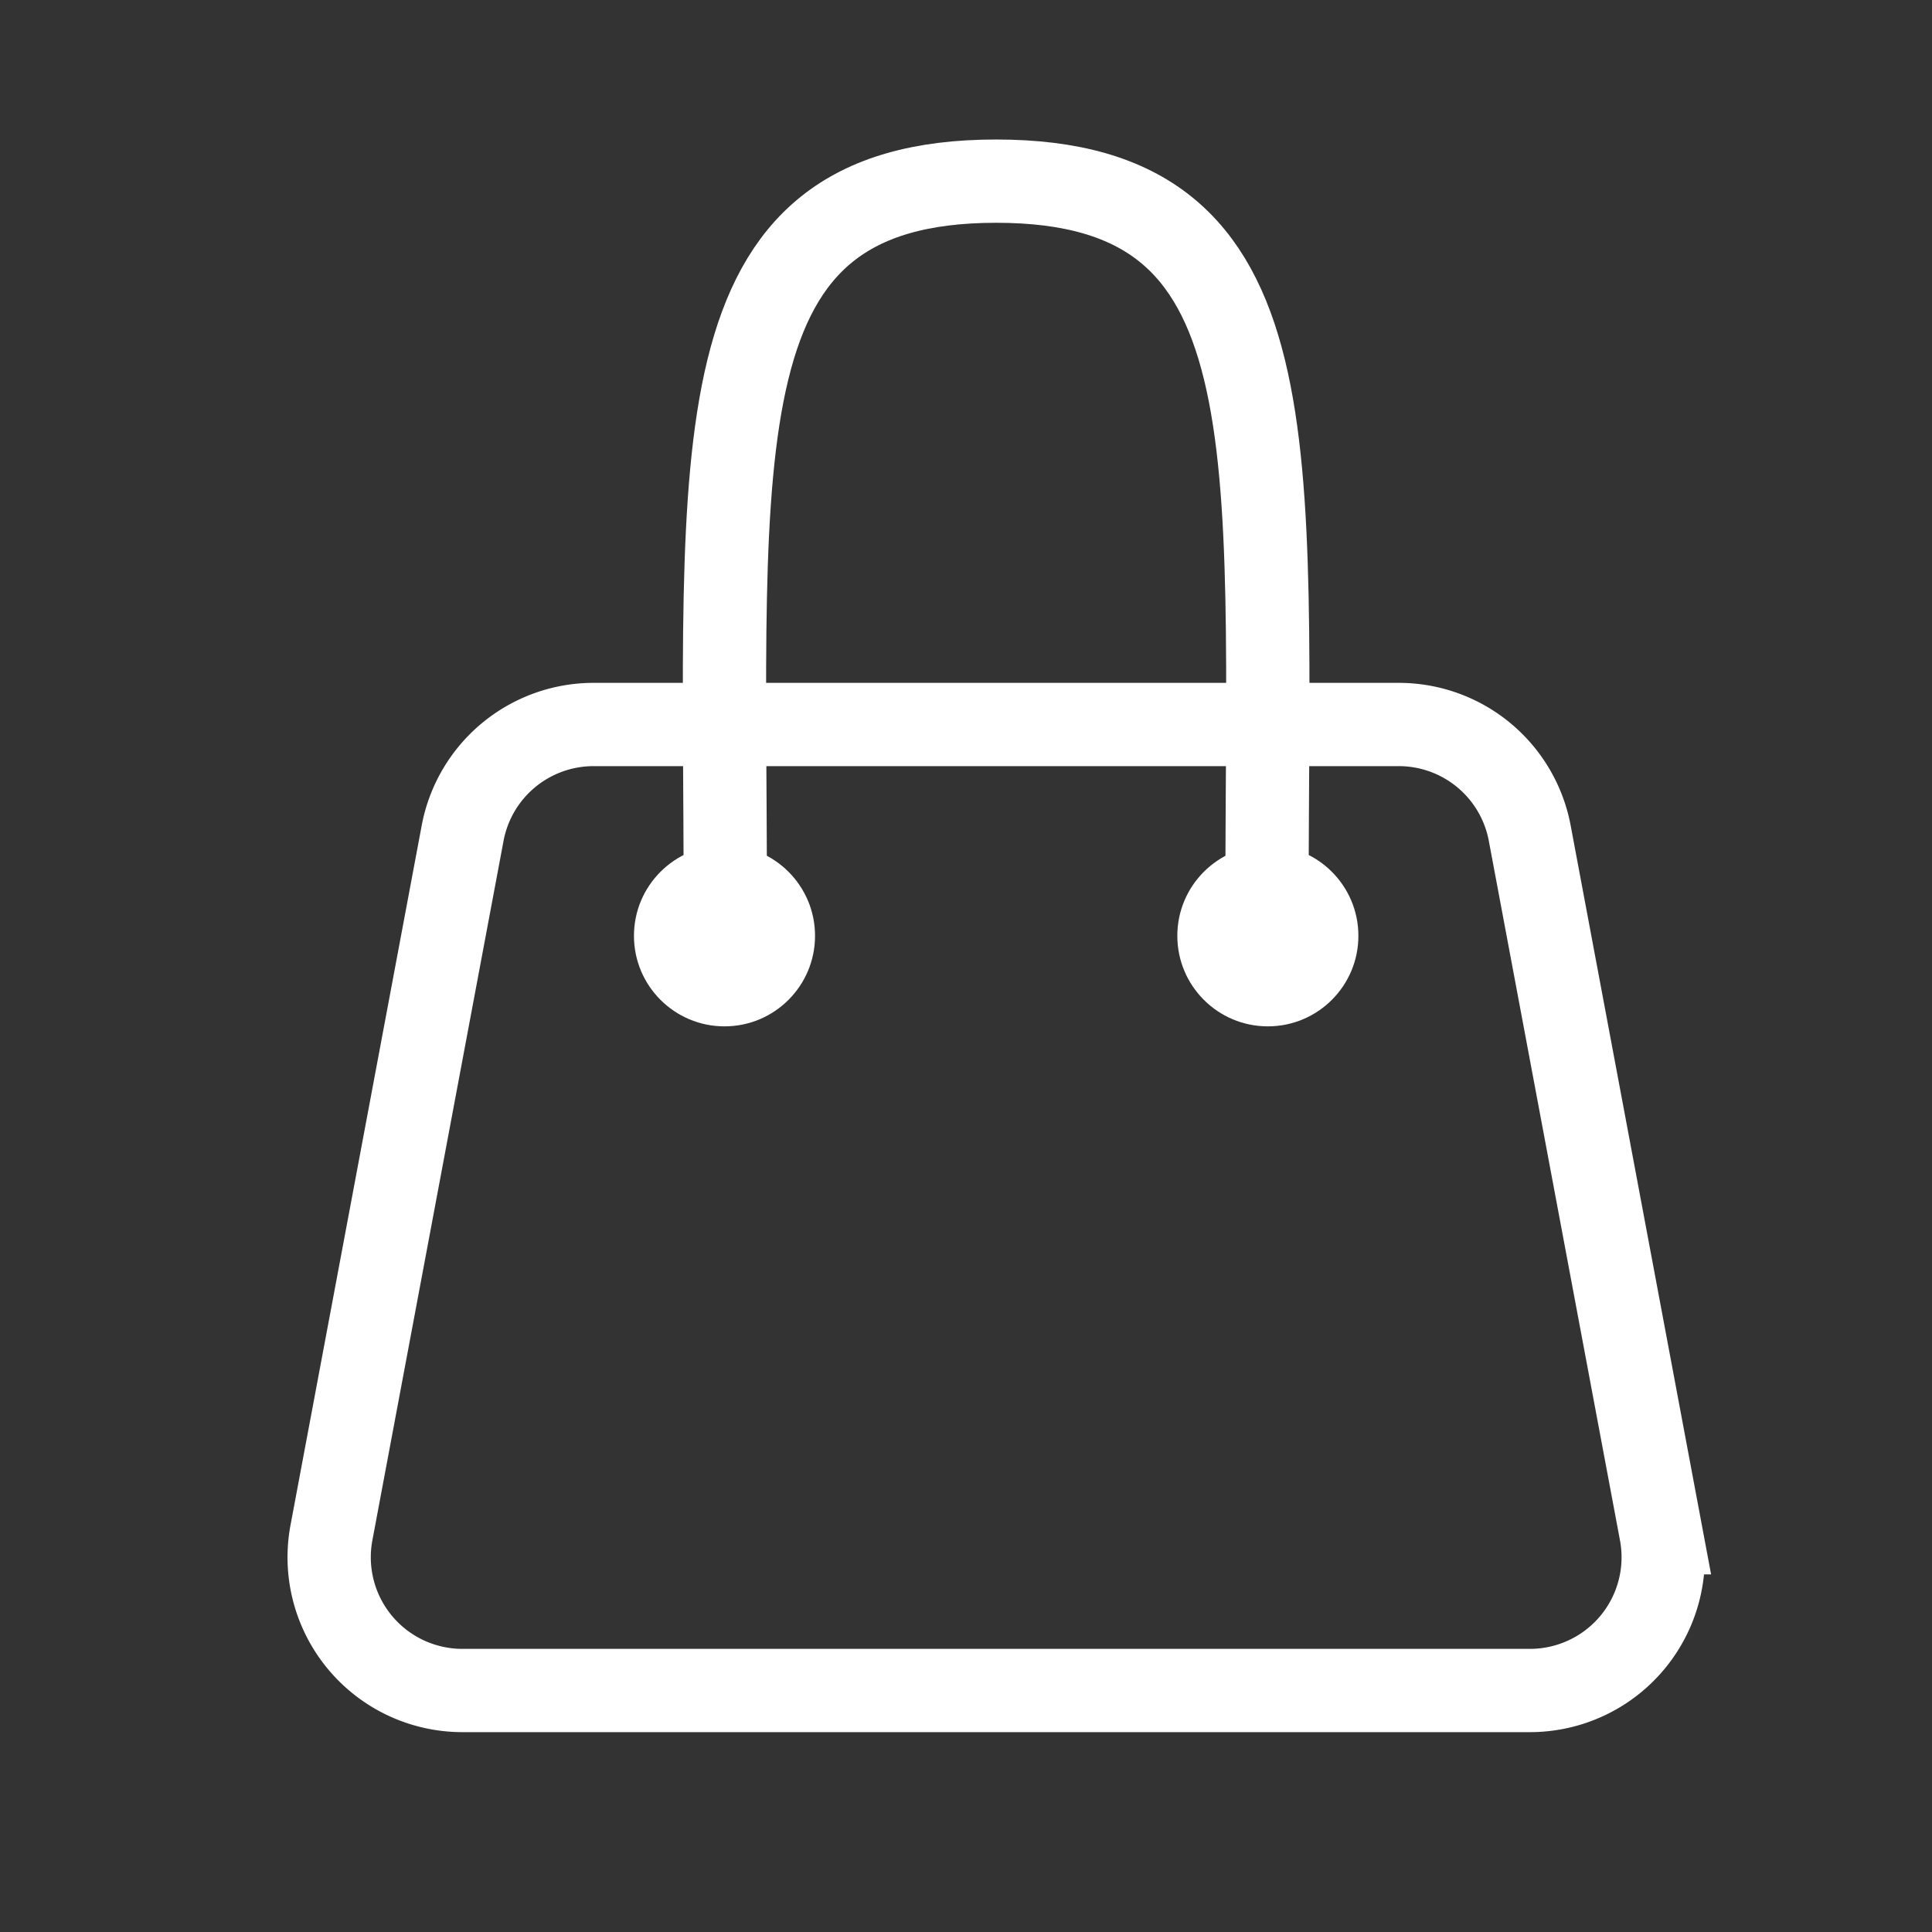 <svg xmlns="http://www.w3.org/2000/svg" width="29" height="29" viewBox="0 0 29 29">
  <rect x="0" y="0" width="29" height="29" fill="#333333" stroke="none"/>
  <g fill="none" fill-rule="evenodd">
    <g transform="translate(4.531 2.719)">
      <path stroke="#FFF" stroke-width="1.25" d="M4.379 8.156h12.086a2 2 0 0 1 1.966 1.632l1.969 10.5a2 2 0 0 1-1.966 2.368H2.41a2 2 0 0 1-1.966-2.368l1.969-10.5a2 2 0 0 1 1.966-1.632z"/>
      <circle cx="6.344" cy="11.328" r="1.359" fill="#FFF"/>
      <circle cx="14.5" cy="11.328" r="1.359" fill="#FFF"/>
      <path stroke="#FFF" stroke-width="1.25" d="M6.356 10.875C6.356 3.915 5.905 0 10.422 0c4.517 0 4.065 3.915 4.065 10.875"/>
    </g>
  </g>
</svg>
